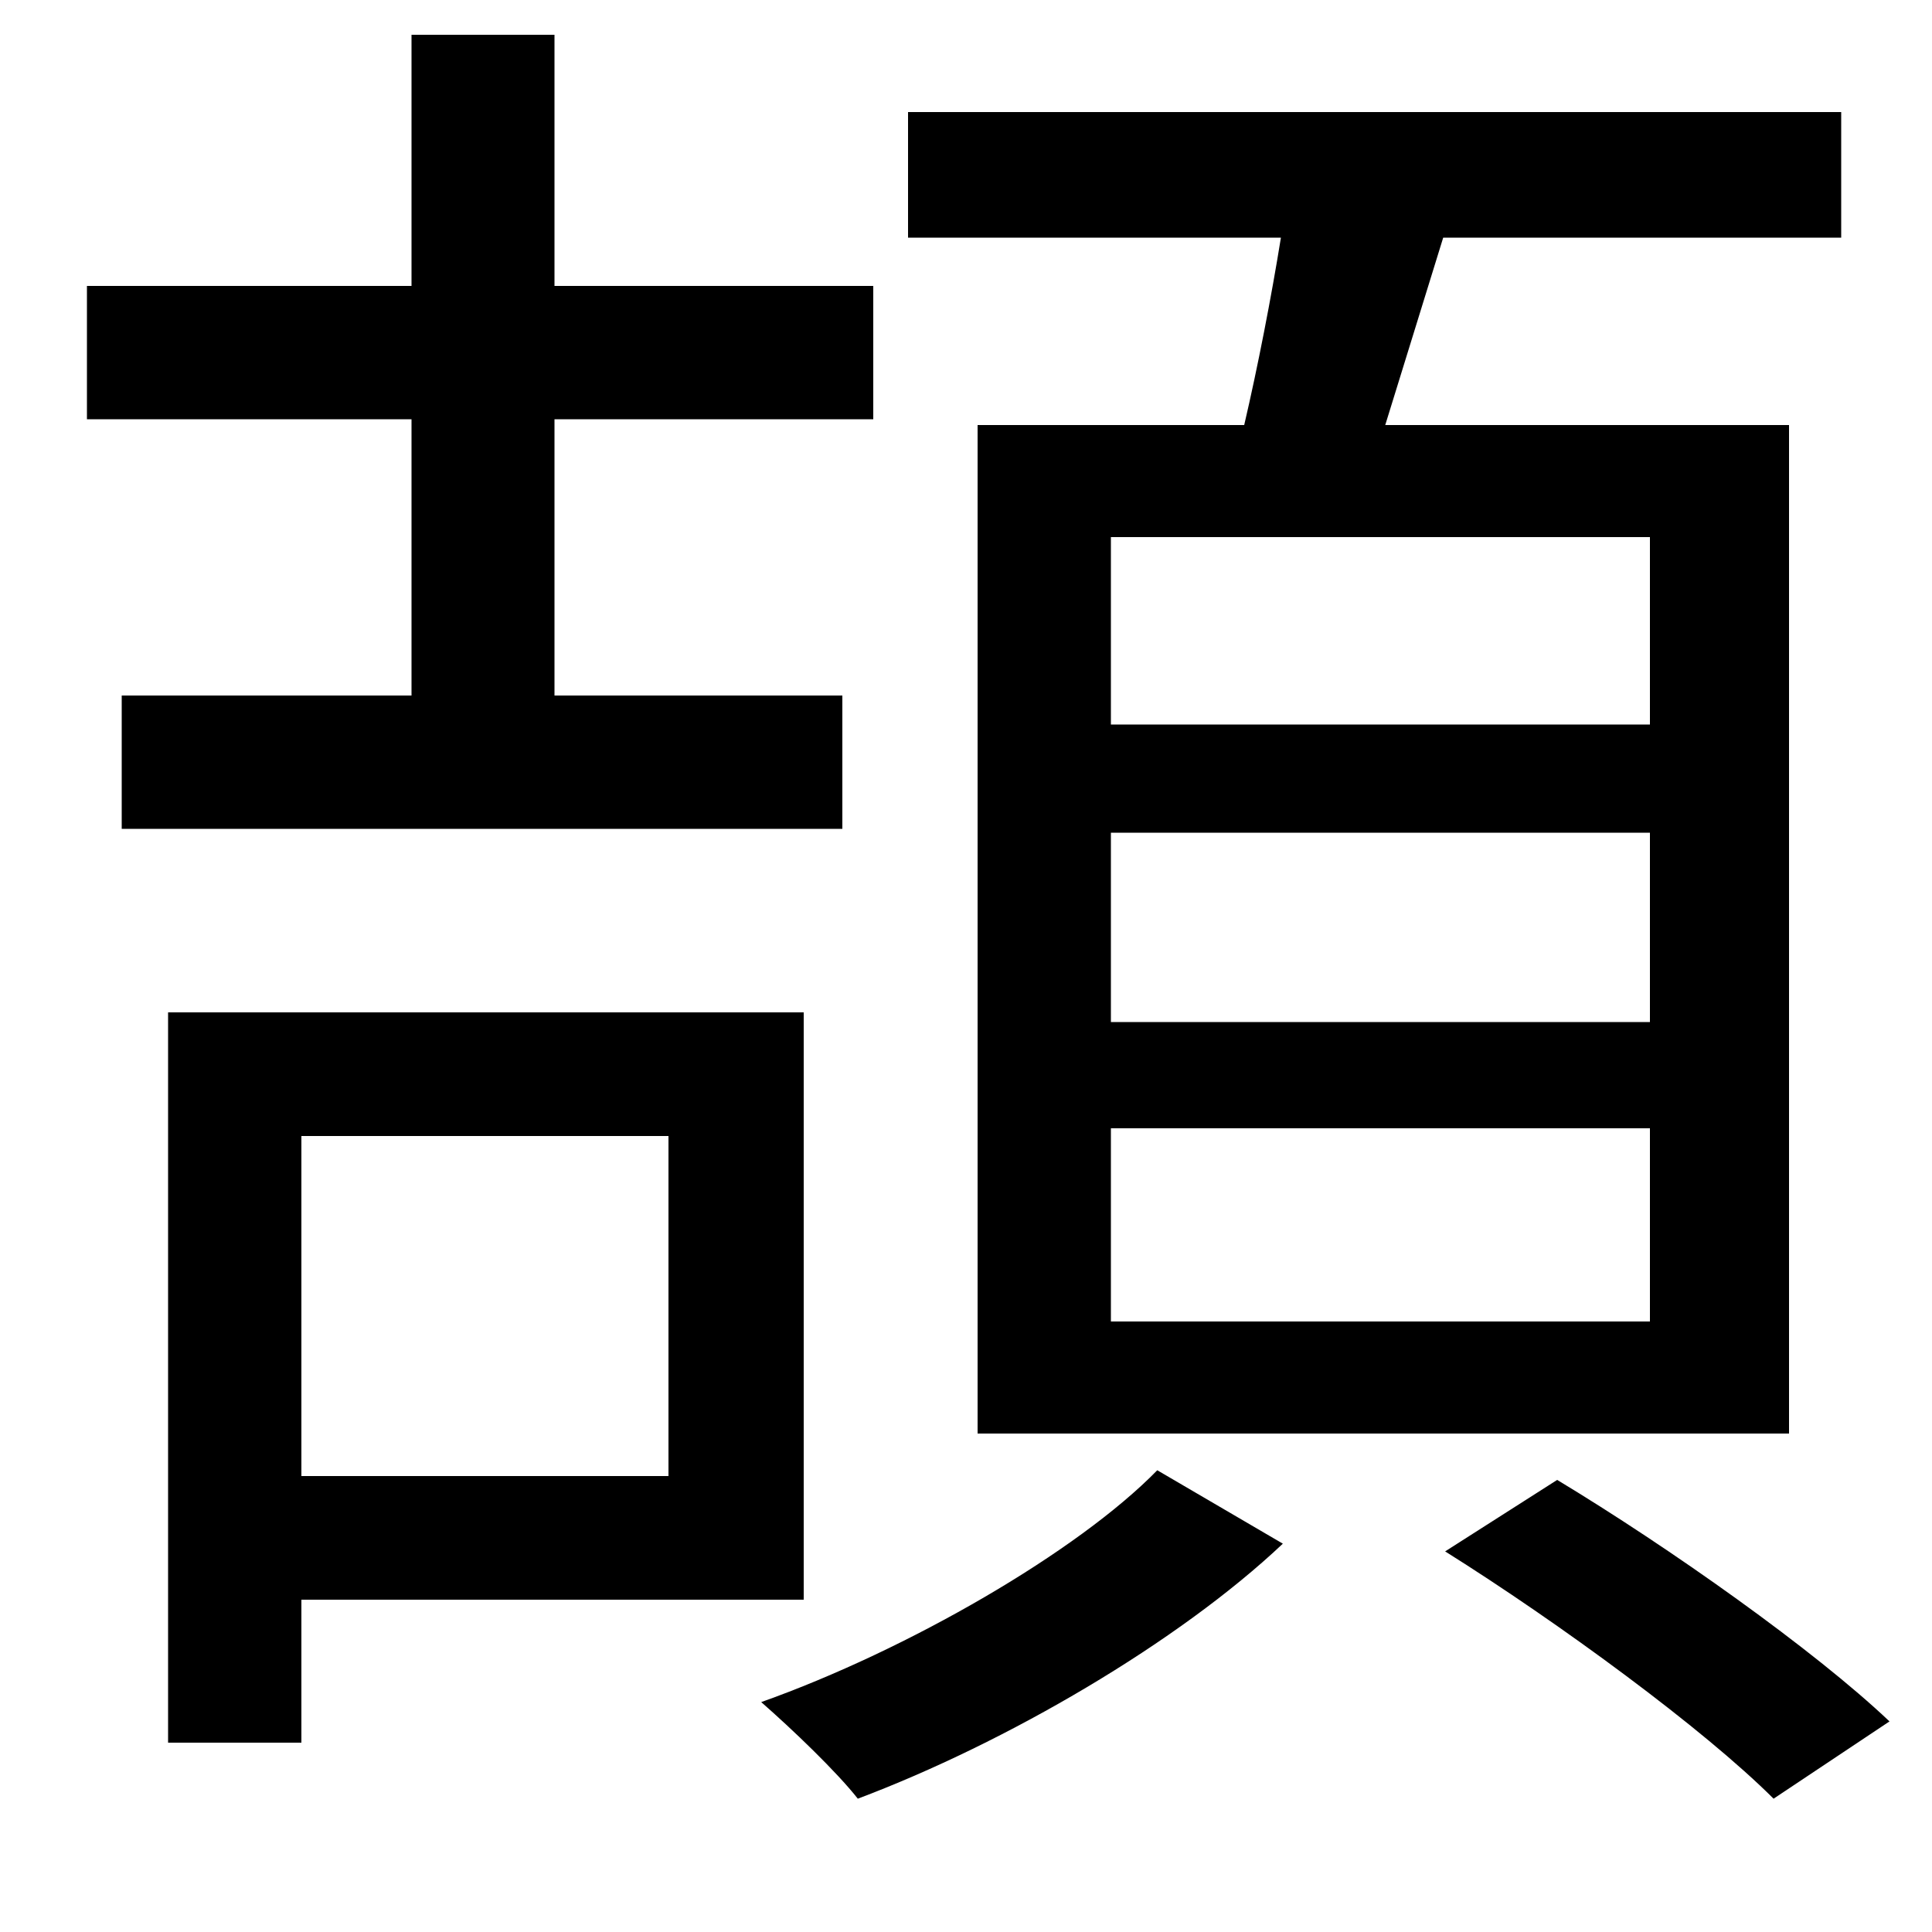 <svg xmlns="http://www.w3.org/2000/svg"
    viewBox="0 0 1000 1000">
  <!--
© 2014-2021 Adobe (http://www.adobe.com/).
Noto is a trademark of Google Inc.
This Font Software is licensed under the SIL Open Font License, Version 1.1. This Font Software is distributed on an "AS IS" BASIS, WITHOUT WARRANTIES OR CONDITIONS OF ANY KIND, either express or implied. See the SIL Open Font License for the specific language, permissions and limitations governing your use of this Font Software.
http://scripts.sil.org/OFL
  -->
<path d="M575 431L854 431 854 529 575 529ZM575 584L854 584 854 684 575 684ZM575 278L854 278 854 375 575 375ZM599 761C558 803 470 854 394 881 410 895 433 917 444 931 521 902 610 850 664 799ZM748 803C807 840 882 895 918 931L978 891C939 854 864 801 806 766ZM213 18L213 148 45 148 45 217 213 217 213 360 63 360 63 429 436 429 436 360 287 360 287 217 452 217 452 148 287 148 287 18ZM87 524L87 902 156 902 156 828 416 828 416 524ZM156 588L346 588 346 764 156 764ZM506 220L506 742 926 742 926 220 717 220 747 123 953 123 953 58 470 58 470 123 663 123C658 154 651 190 644 220Z"/>
</svg>